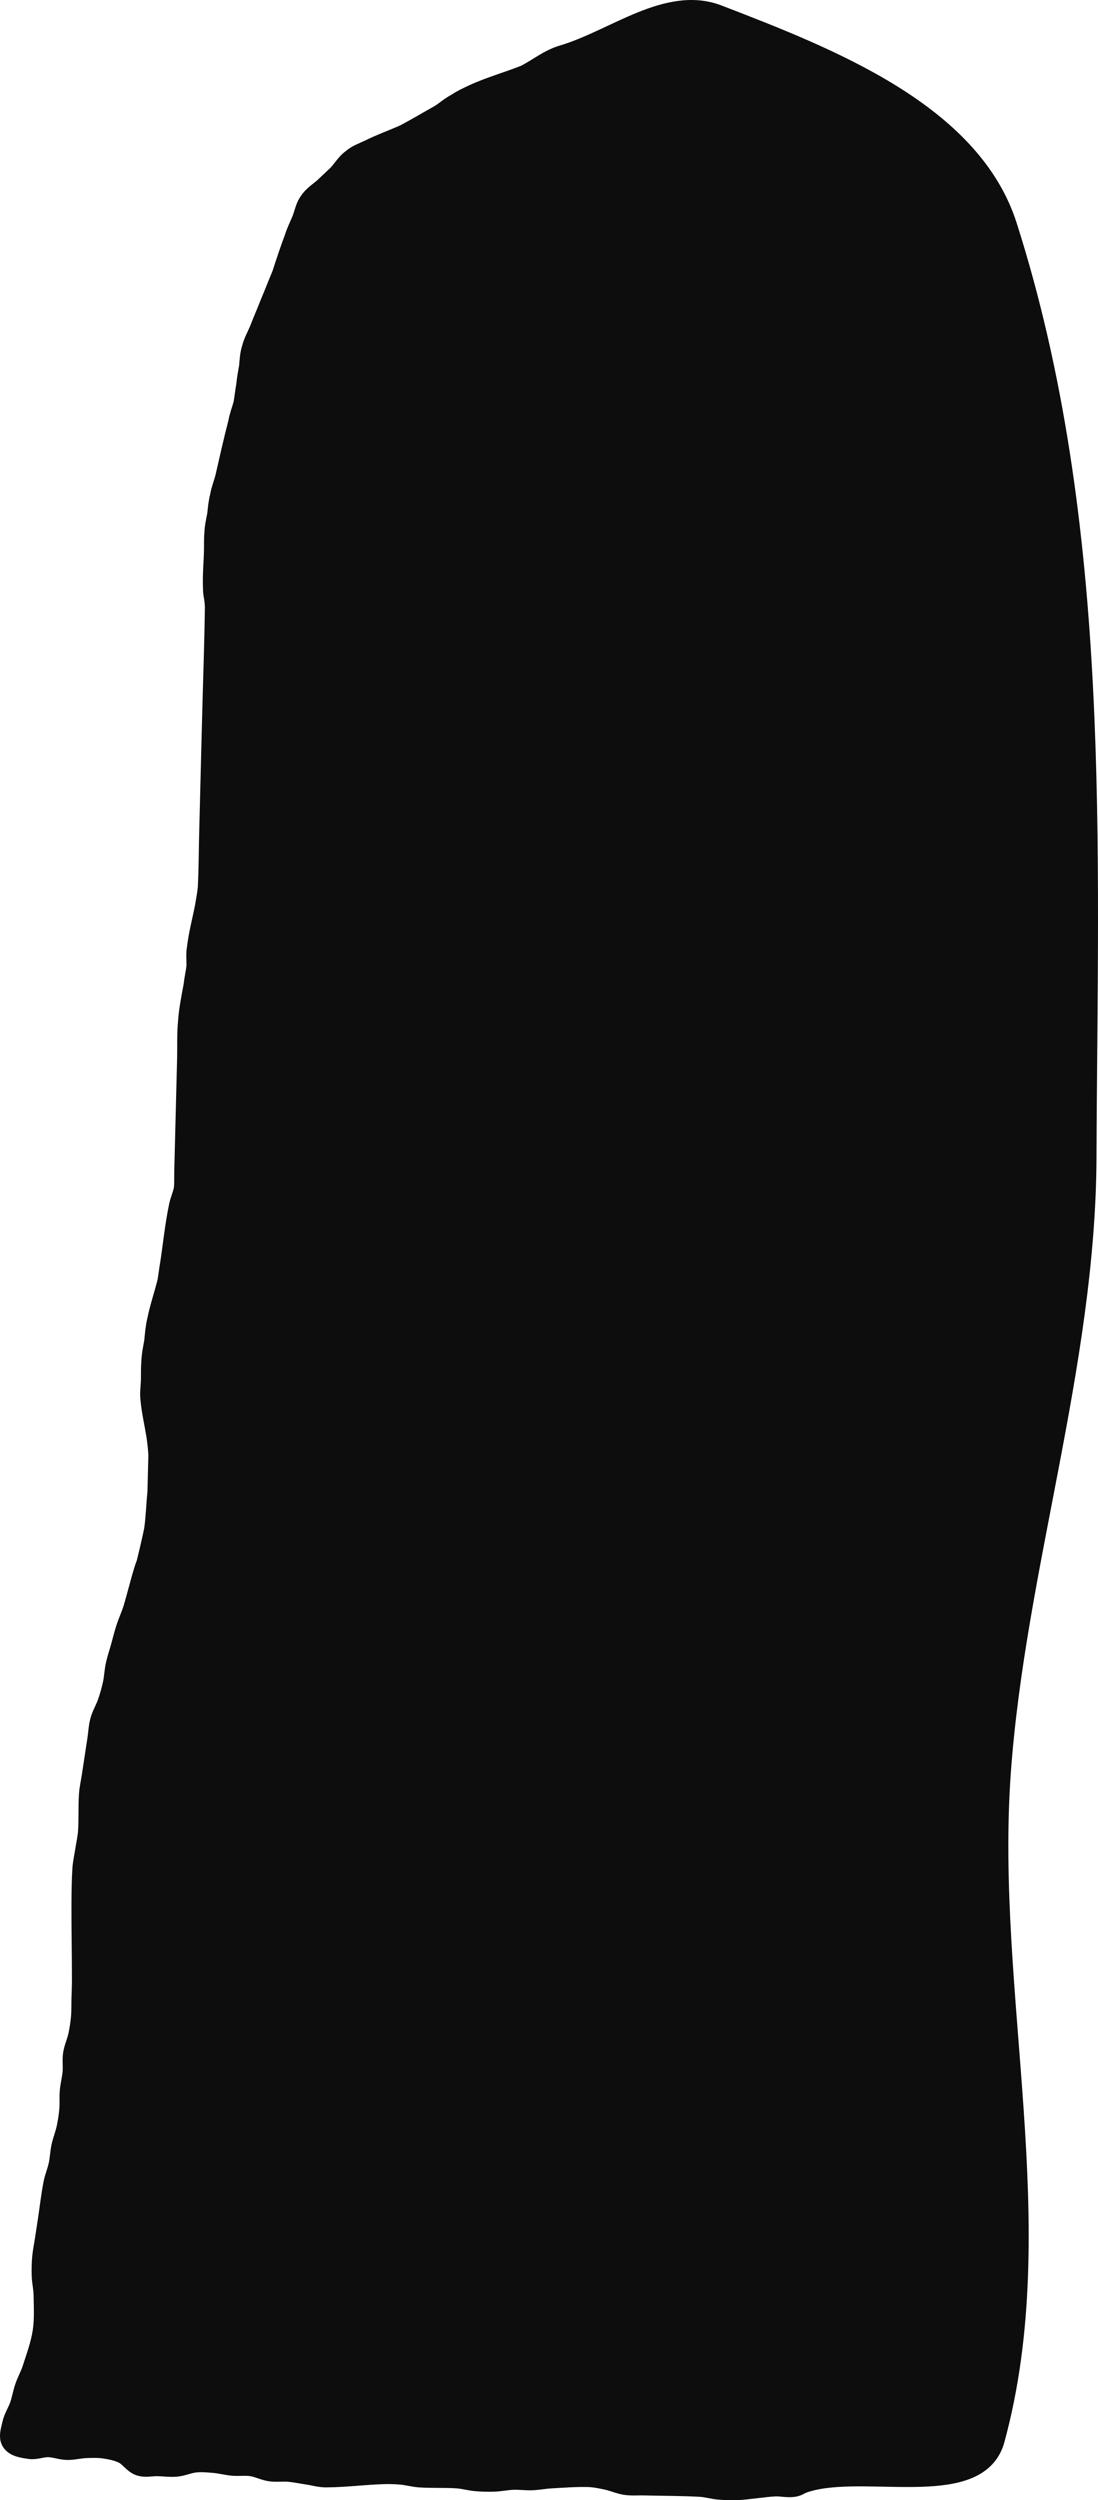 <svg xmlns="http://www.w3.org/2000/svg" xmlns:xlink="http://www.w3.org/1999/xlink" version="1.1" width="117.339" height="267.133" viewBox="0.986 2.392 117.339 267.133">
  <!-- Exported by Scratch - http://scratch.mit.edu/ -->
  <path id="ID0.7766774026677012" fill="#0D0D0D" stroke="#0D0D0D" stroke-width="1.991" stroke-linecap="round" d="M 117.169 126.15 C 117.289 92.953 118.889 58.504 108.682 26.51 C 104.822 14.414 89.672 8.503 77.743 3.91 C 72.298 1.817 66.606 6.582 61.129 8.201 C 59.574 8.657 58.403 9.666 57.074 10.331 C 55.198 11.074 53.229 11.624 51.52 12.422 C 50.914 12.706 50.305 12.986 49.745 13.369 C 49.086 13.699 48.574 14.182 47.964 14.563 C 46.696 15.275 45.426 16.037 44.159 16.699 C 42.895 17.262 41.582 17.725 40.367 18.339 C 39.759 18.621 39.103 18.852 38.592 19.286 C 37.981 19.716 37.564 20.4 37.049 20.982 C 36.536 21.465 36.024 21.948 35.512 22.431 C 35.001 22.864 34.34 23.294 33.975 23.88 C 33.561 24.415 33.442 25.156 33.175 25.843 C 32.909 26.481 32.592 27.118 32.375 27.807 C 31.893 29.084 31.459 30.412 31.025 31.74 C 30.759 32.378 30.493 33.016 30.225 33.703 C 29.959 34.341 29.693 34.979 29.426 35.666 C 29.159 36.304 28.893 36.942 28.626 37.63 C 28.36 38.268 27.994 38.903 27.826 39.593 C 27.61 40.232 27.593 40.877 27.526 41.569 C 27.41 42.211 27.294 42.852 27.226 43.545 C 27.11 44.187 27.044 44.83 26.926 45.521 C 26.76 46.161 26.494 46.799 26.376 47.491 C 25.878 49.412 25.426 51.434 24.976 53.406 C 24.81 54.047 24.544 54.684 24.427 55.376 C 24.26 56.016 24.194 56.659 24.127 57.352 C 24.01 57.993 23.844 58.634 23.826 59.328 C 23.76 59.971 23.794 60.616 23.776 61.31 C 23.744 62.598 23.61 63.934 23.676 65.275 C 23.66 65.919 23.852 66.221 23.876 67.263 C 23.825 71.278 23.672 75.341 23.57 79.405 C 23.471 83.32 23.369 87.334 23.269 91.298 C 23.22 93.231 23.219 95.264 23.119 97.245 C 23.053 97.888 22.937 98.53 22.819 99.221 C 22.532 100.701 22.145 102.13 21.957 103.662 C 21.84 104.304 21.924 104.951 21.907 105.645 C 21.84 106.288 21.674 106.928 21.607 107.621 C 21.374 108.904 21.09 110.236 21.007 111.573 C 20.874 112.859 20.94 114.199 20.907 115.537 C 20.808 119.452 20.706 123.466 20.606 127.431 C 20.582 128.372 20.624 128.721 20.556 129.413 C 20.44 130.055 20.124 130.691 20.006 131.383 C 19.608 133.307 19.406 135.335 19.106 137.311 C 18.99 137.952 18.924 138.595 18.806 139.287 C 18.471 140.667 17.986 142.043 17.7 143.474 C 17.533 144.164 17.463 144.956 17.394 145.698 C 17.277 146.389 17.108 147.128 17.088 147.921 C 17.022 148.564 17.055 149.21 17.038 149.904 C 17.021 150.548 16.905 151.19 16.988 151.886 C 17.105 153.178 17.421 154.525 17.637 155.869 C 17.721 156.516 17.805 157.163 17.837 157.858 C 17.821 158.502 17.805 159.147 17.787 159.84 C 17.771 160.484 17.755 161.129 17.737 161.823 C 17.605 163.109 17.571 164.447 17.387 165.781 C 17.156 167.015 16.543 169.479 16.543 169.479 C 16.281 169.968 15.588 172.773 15.175 174.155 C 14.951 174.906 14.611 175.621 14.369 176.366 C 14.158 177.014 14.003 177.68 13.819 178.336 C 13.635 178.992 13.413 179.64 13.269 180.306 C 13.129 180.957 13.11 181.631 12.969 182.281 C 12.825 182.947 12.64 183.607 12.419 184.251 C 12.19 184.919 11.81 185.535 11.619 186.214 C 11.44 186.856 11.419 187.532 11.319 188.19 C 11.22 188.849 11.119 189.508 11.019 190.167 C 10.92 190.825 10.819 191.484 10.719 192.143 C 10.62 192.8 10.464 193.454 10.419 194.118 C 10.331 195.436 10.408 196.765 10.319 198.083 C 10.275 198.747 10.119 199.401 10.019 200.059 C 9.92 200.717 9.764 201.371 9.719 202.035 C 9.631 203.353 9.625 204.679 9.619 206 C 9.609 208.642 9.669 211.293 9.669 213.935 C 9.669 214.595 9.636 215.257 9.619 215.917 C 9.602 216.577 9.627 217.242 9.569 217.9 C 9.51 218.563 9.409 219.225 9.269 219.876 C 9.125 220.541 8.821 221.172 8.719 221.845 C 8.619 222.498 8.727 223.169 8.669 223.827 C 8.61 224.49 8.428 225.141 8.369 225.804 C 8.31 226.462 8.377 227.128 8.319 227.786 C 8.26 228.449 8.159 229.111 8.019 229.762 C 7.875 230.428 7.613 231.066 7.469 231.731 C 7.329 232.382 7.309 233.056 7.169 233.707 C 7.025 234.373 6.749 235.009 6.619 235.677 C 6.365 236.984 6.219 238.313 6.019 239.629 C 5.92 240.287 5.819 240.947 5.719 241.605 C 5.62 242.263 5.478 242.918 5.419 243.581 C 5.361 244.239 5.344 244.903 5.369 245.563 C 5.394 246.228 5.558 246.886 5.569 247.552 C 5.591 248.872 5.667 250.21 5.469 251.516 C 5.265 252.862 4.786 254.159 4.369 255.456 C 4.153 256.128 3.798 256.752 3.569 257.419 C 3.348 258.063 3.241 258.745 3.019 259.389 C 2.79 260.056 2.368 260.663 2.22 261.352 C 2.08 261.998 1.791 262.79 2.17 263.334 C 2.573 263.915 3.446 264.023 4.15 264.128 C 4.814 264.227 5.485 263.914 6.156 263.931 C 6.827 263.948 7.478 264.212 8.149 264.229 C 8.82 264.246 9.484 264.057 10.154 264.032 C 10.82 264.007 11.495 263.983 12.154 264.082 C 12.832 264.184 13.526 264.325 14.141 264.628 C 14.782 264.945 15.186 265.67 15.859 265.912 C 16.485 266.137 17.192 265.945 17.858 265.962 C 18.524 265.979 19.195 266.078 19.858 266.013 C 20.54 265.945 21.186 265.635 21.869 265.567 C 22.532 265.502 23.205 265.56 23.869 265.618 C 24.538 265.676 25.193 265.858 25.862 265.916 C 26.526 265.975 27.203 265.868 27.861 265.967 C 28.54 266.068 29.169 266.411 29.848 266.513 C 30.507 266.612 31.184 266.505 31.847 266.563 C 32.516 266.622 33.177 266.762 33.84 266.862 C 34.504 266.961 35.162 267.164 35.834 267.16 C 37.839 267.148 39.841 266.889 41.844 266.816 C 42.51 266.791 43.18 266.808 43.844 266.866 C 44.512 266.925 45.167 267.12 45.837 267.164 C 47.166 267.253 48.506 267.177 49.835 267.265 C 50.505 267.31 51.16 267.505 51.828 267.564 C 52.492 267.622 53.162 267.639 53.828 267.614 C 54.499 267.589 55.163 267.442 55.834 267.417 C 56.499 267.392 57.167 267.492 57.833 267.467 C 58.504 267.443 59.168 267.309 59.839 267.27 C 61.171 267.194 62.509 267.09 63.843 267.123 C 64.514 267.14 65.18 267.282 65.837 267.422 C 66.508 267.565 67.145 267.866 67.823 267.968 C 68.482 268.067 69.157 268.001 69.823 268.018 C 71.82 268.069 73.826 268.058 75.821 268.17 C 76.491 268.207 77.145 268.409 77.814 268.468 C 78.478 268.526 79.147 268.543 79.813 268.518 C 80.484 268.494 81.151 268.387 81.819 268.321 C 82.487 268.256 83.154 268.149 83.825 268.124 C 84.49 268.099 85.166 268.28 85.824 268.174 C 86.526 268.062 86.236 267.858 87.842 267.481 C 94.265 265.974 105.62 269.446 107.36 263.065 C 113.564 240.299 106.335 215.521 108.007 191.872 C 109.549 170.098 117.064 148.343 117.169 126.15 Z "/>
</svg>